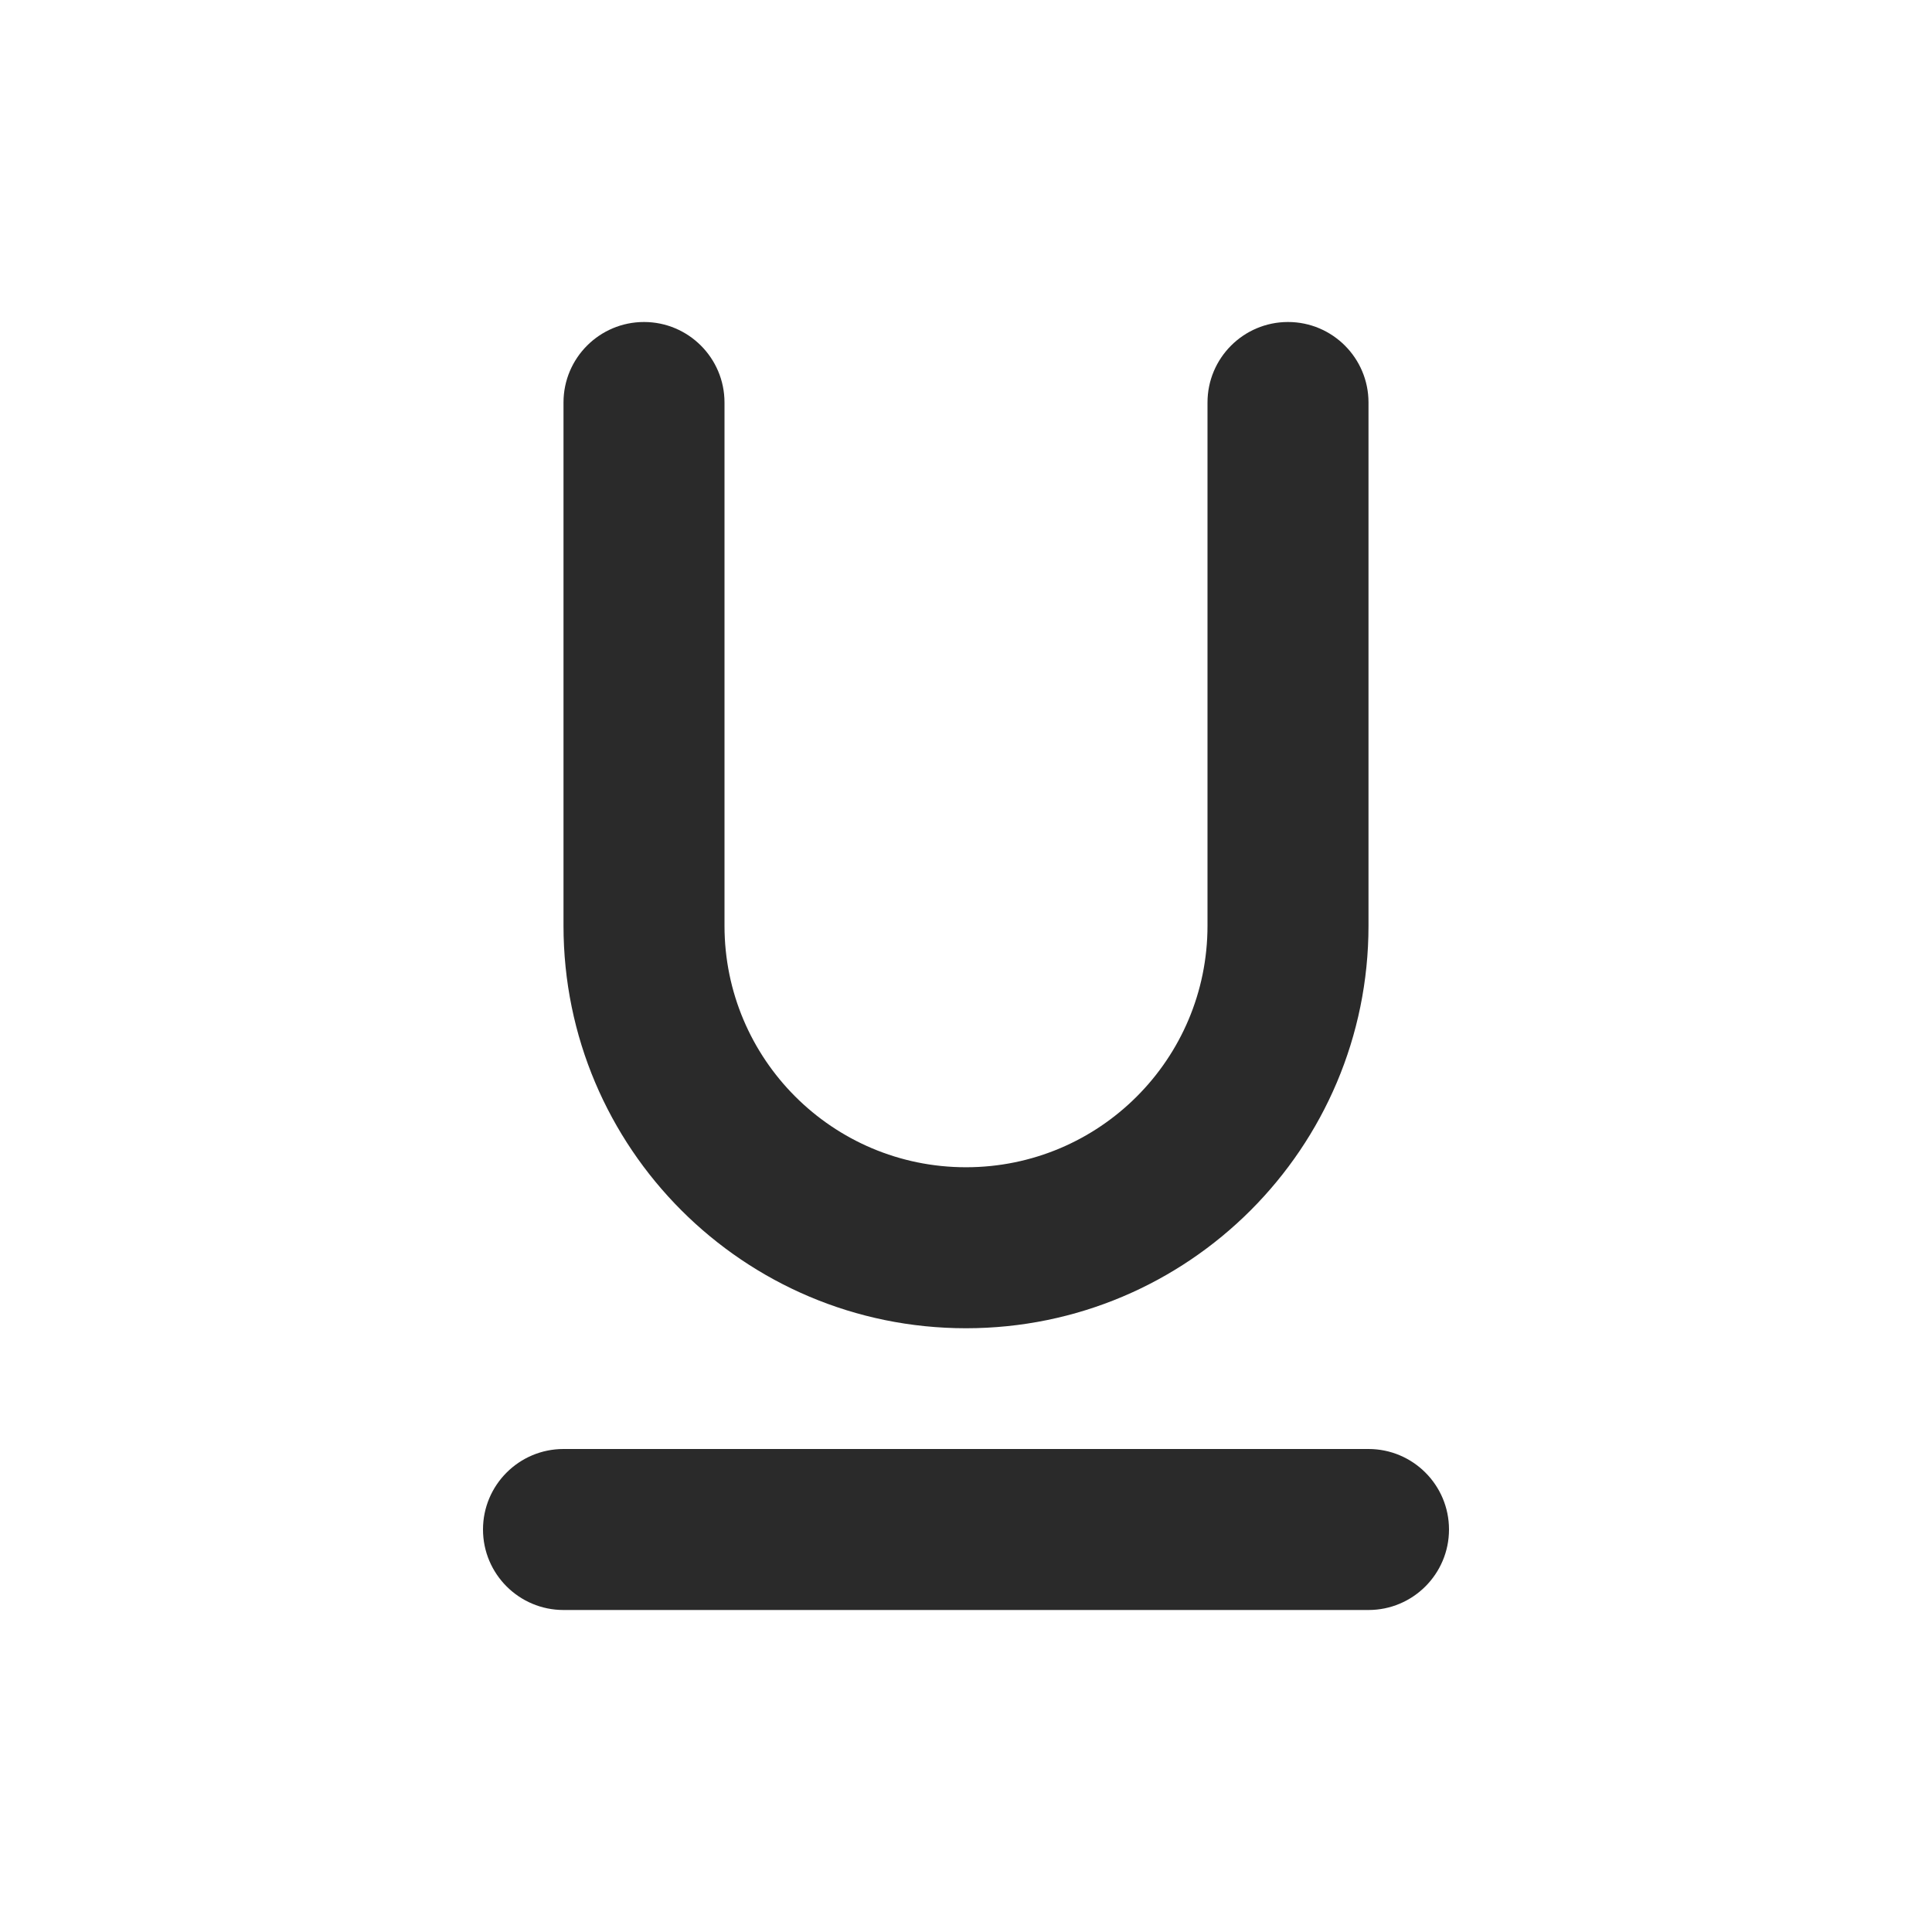 <svg width="24" height="24" viewBox="0 0 24 24" fill="none" xmlns="http://www.w3.org/2000/svg">
<path d="M9 5C9 4.448 8.552 4 8 4C7.448 4 7 4.448 7 5V11.5C7 14.261 9.239 16.5 12 16.5C14.761 16.5 17 14.261 17 11.5V5C17 4.448 16.552 4 16 4C15.448 4 15 4.448 15 5V11.5C15 13.157 13.657 14.5 12 14.5C10.343 14.5 9 13.157 9 11.5V5ZM7 18C6.448 18 6 18.448 6 19C6 19.552 6.448 20 7 20H17C17.552 20 18 19.552 18 19C18 18.448 17.552 18 17 18H7Z" fill="#2A2A2A"/>
</svg>
